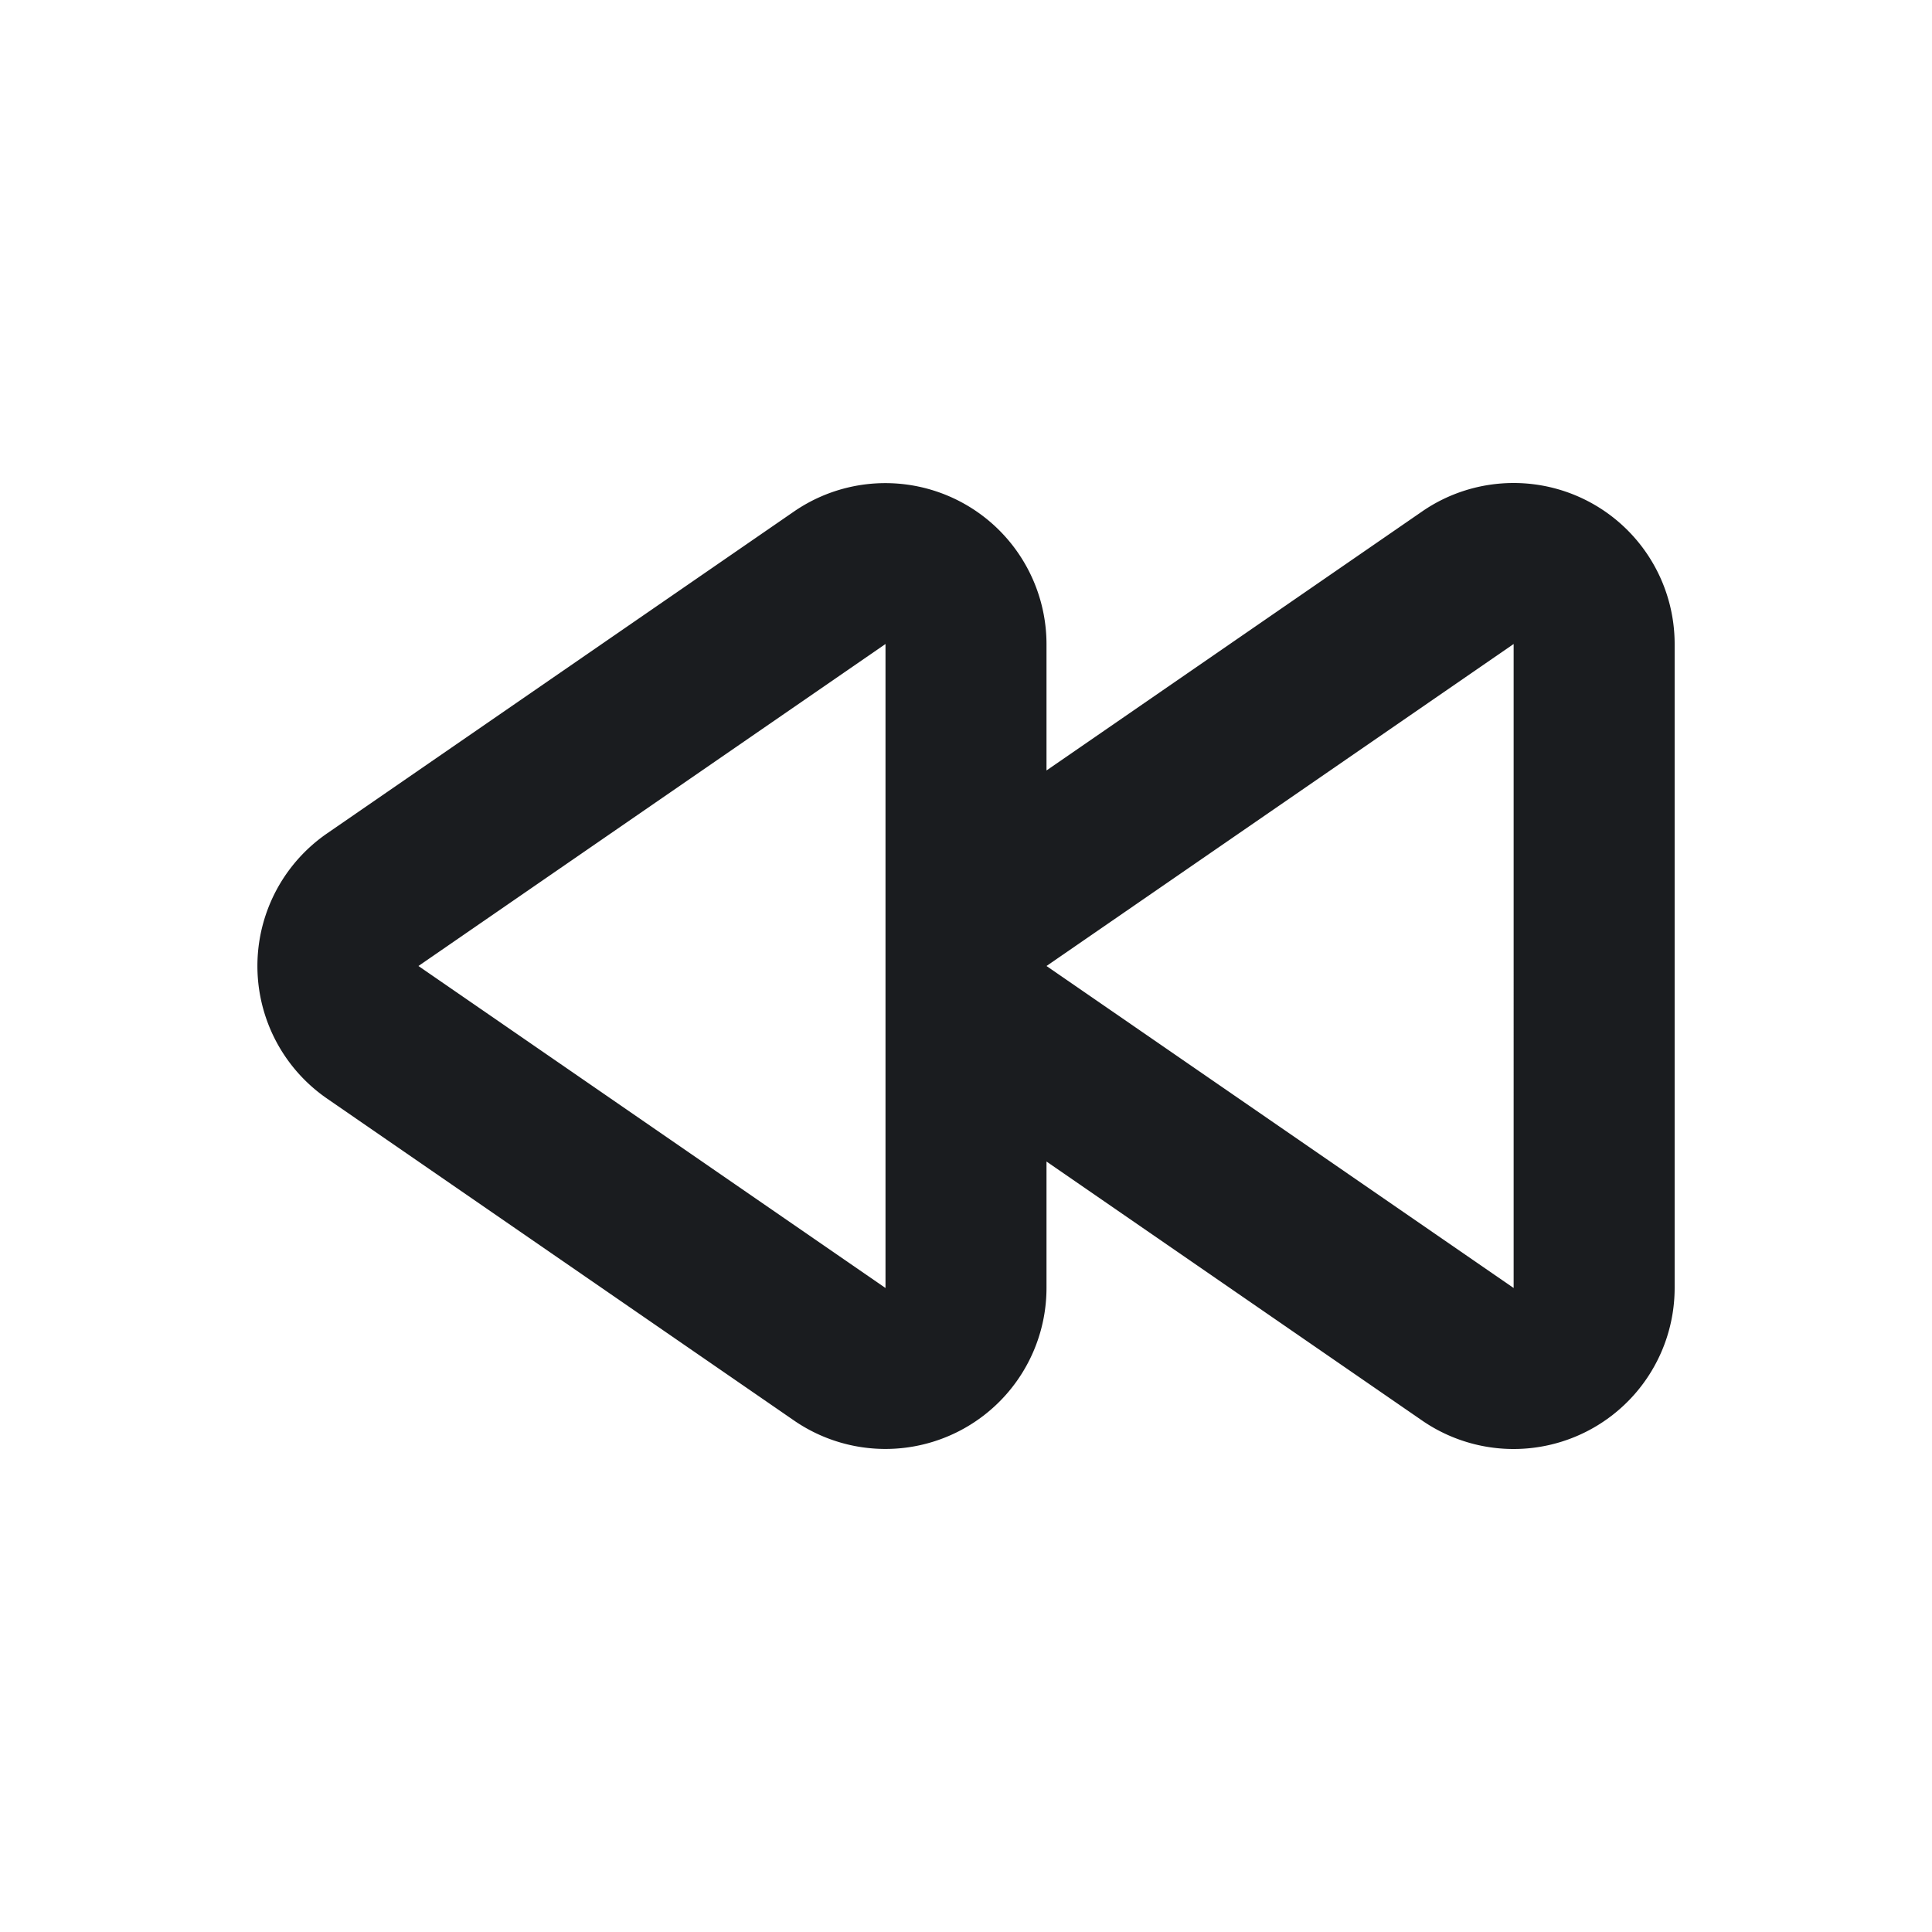 <svg xmlns="http://www.w3.org/2000/svg" width="24" height="24" fill="none"><g clip-path="url(#a)"><path fill="#1A1C1F" fill-rule="evenodd" d="M18.803 6a2 2 0 0 1 2 2v8a2.001 2.001 0 0 1-3.136 1.647L13 14.429V16a2.001 2.001 0 0 1-3.135 1.647l-5.802-4a2 2 0 0 1 0-3.294l5.802-4A2.002 2.002 0 0 1 13 8v1.571l4.667-3.218C18 6.123 18.397 6 18.803 6M11 8l-5.802 4L11 16zm7.803 0L13 12l5.803 4z" clip-rule="evenodd"/></g><defs><clipPath id="a"><path fill="#fff" d="M0 0h24v24H0z"/></clipPath></defs></svg>